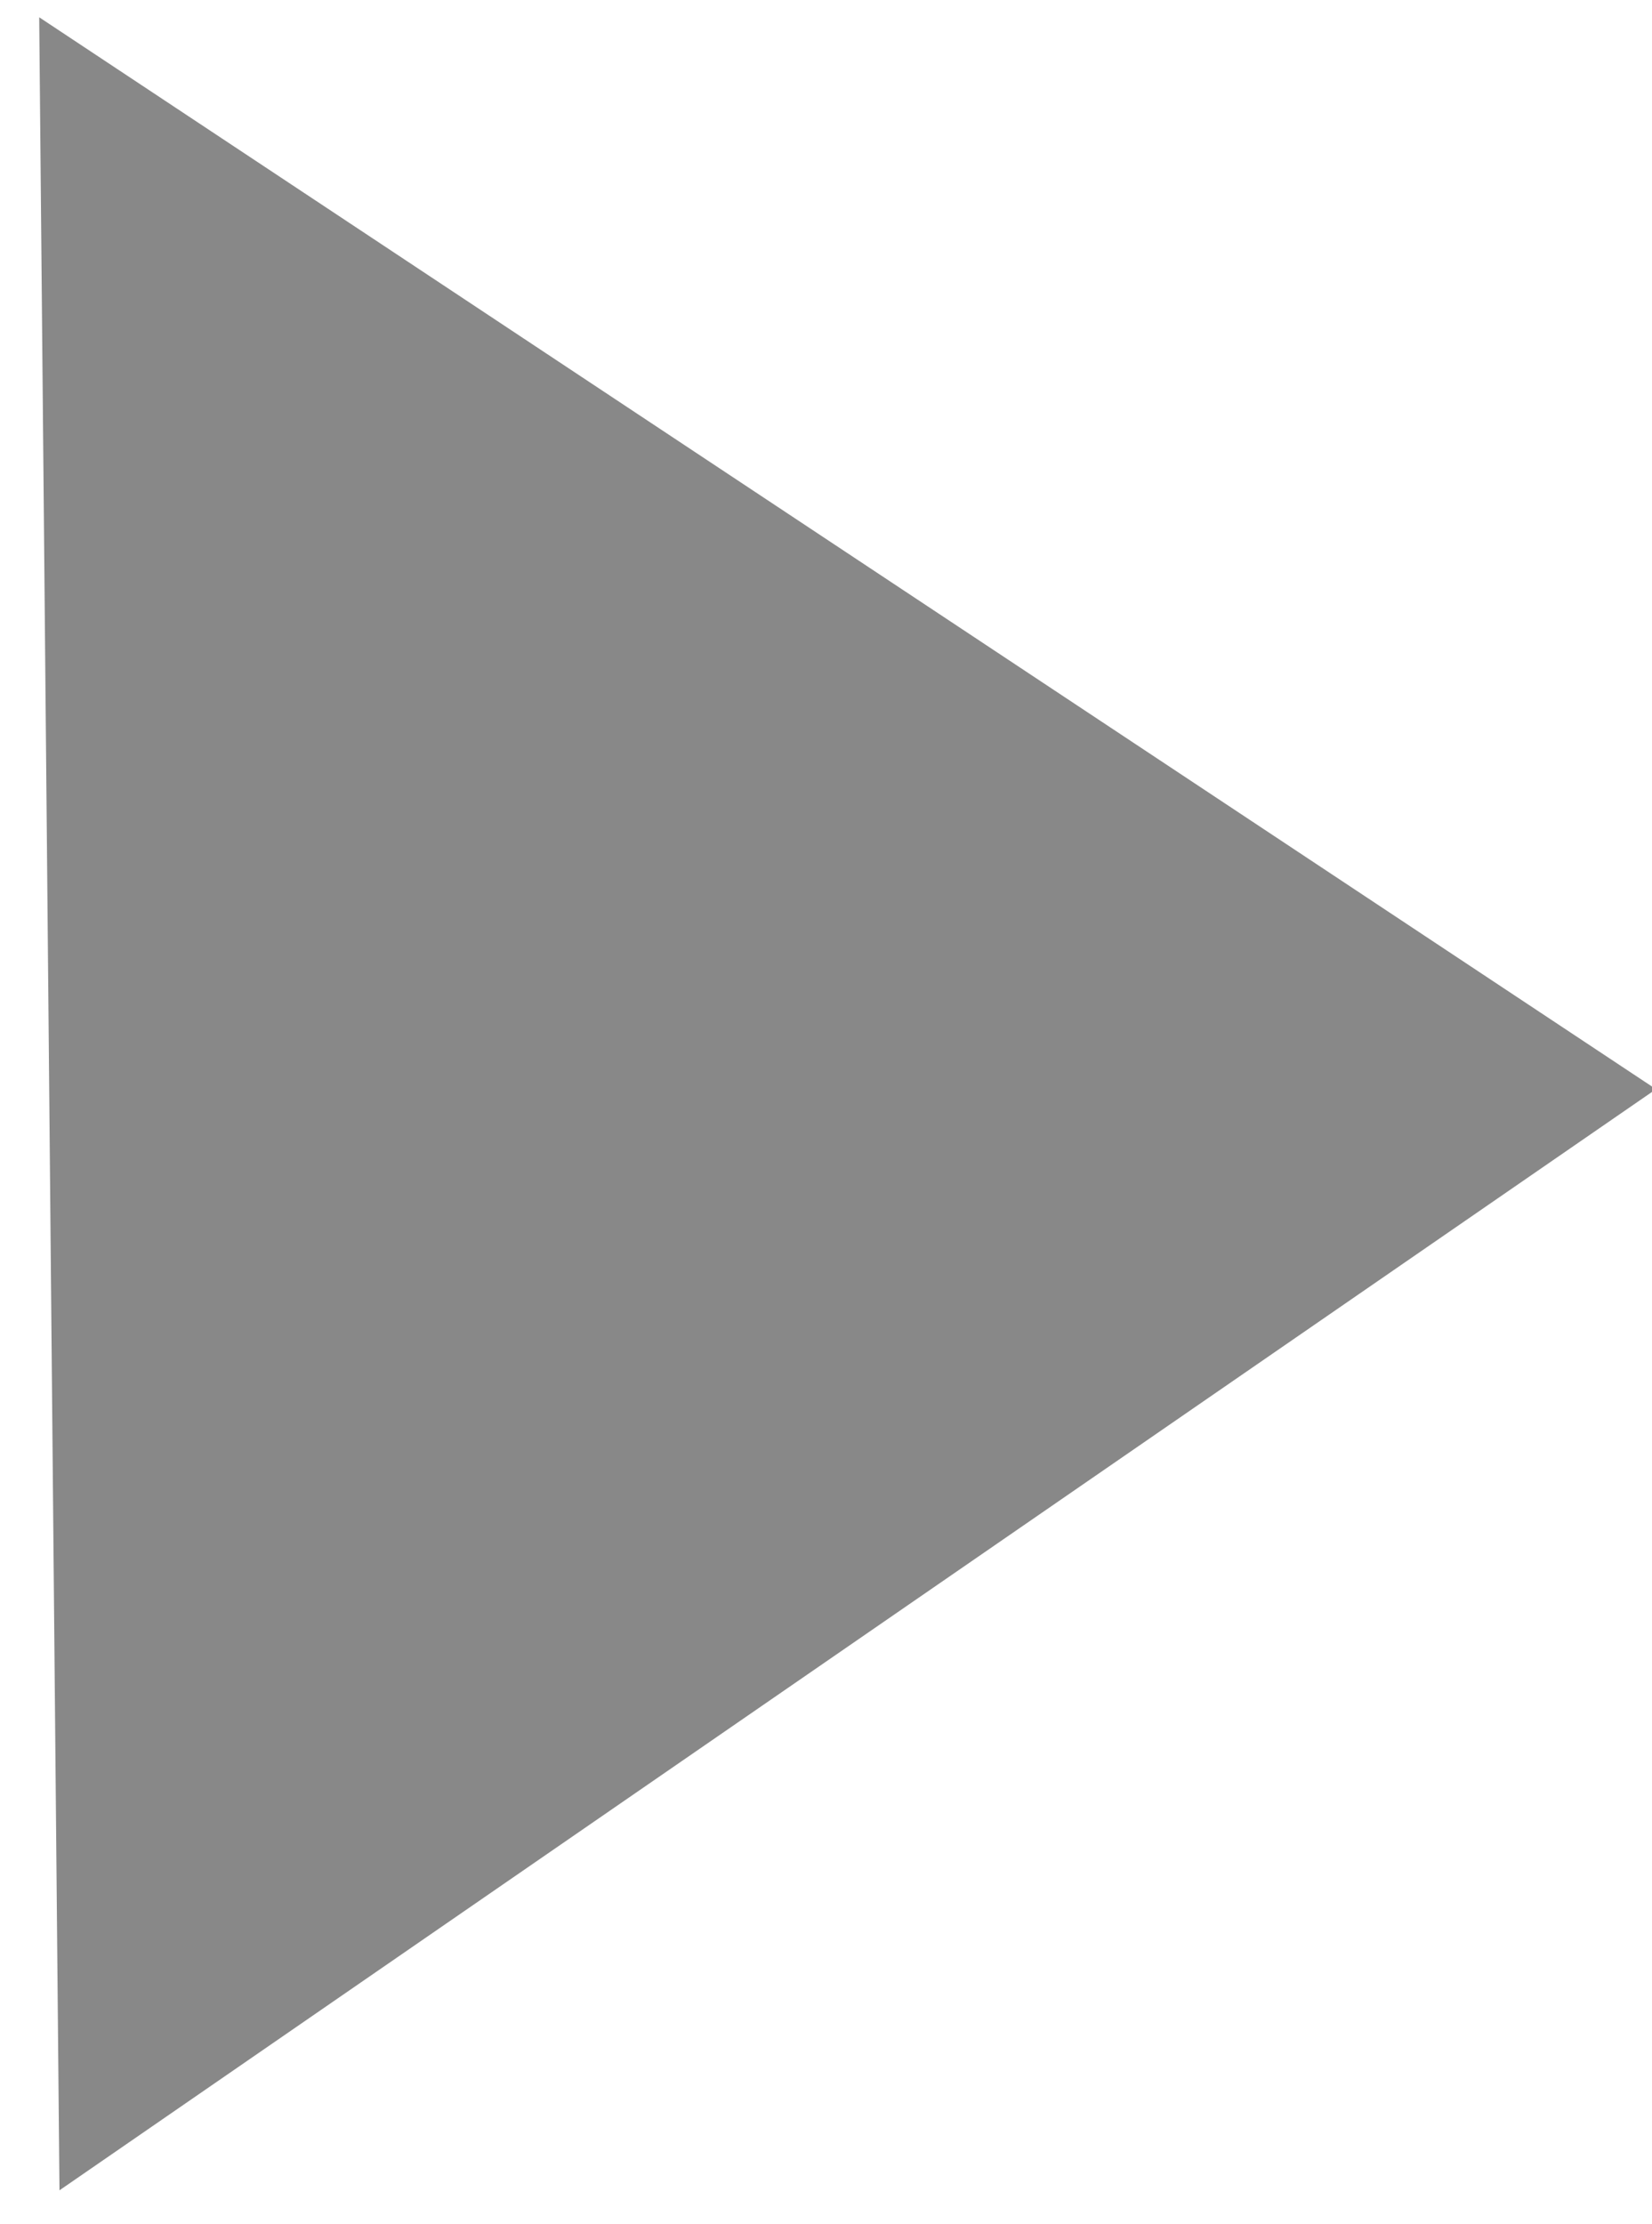 <?xml version="1.0" encoding="UTF-8" standalone="no"?>
<svg width="26px" height="35px" viewBox="0 0 26 35" version="1.1" xmlns="http://www.w3.org/2000/svg" xmlns:xlink="http://www.w3.org/1999/xlink" xmlns:sketch="http://www.bohemiancoding.com/sketch/ns">
    <!-- Generator: Sketch 3.3.3 (12081) - http://www.bohemiancoding.com/sketch -->
    <title>play</title>
    <desc>Created with Sketch.</desc>
    <defs></defs>
    <g id="Page-1" stroke="none" stroke-width="1" fill="none" fill-rule="evenodd" sketch:type="MSPage">
        <g id="Desktop-HD" sketch:type="MSArtboardGroup" transform="translate(-105, -965)" fill="#888888">
            <g id="PlayerBar" sketch:type="MSLayerGroup" transform="translate(0, 926)">
                <g id="Inner" transform="translate(49, 30)" sketch:type="MSShapeGroup">
                    <path d="M81.744,9.272 L82.063,43.466 L56.617,26.599 L81.744,9.272 Z" id="play" transform="translate(69.34, 26.369) rotate(-180) translate(-69.34, -26.369) "></path>
                </g>
            </g>
        </g>
    </g>
</svg>